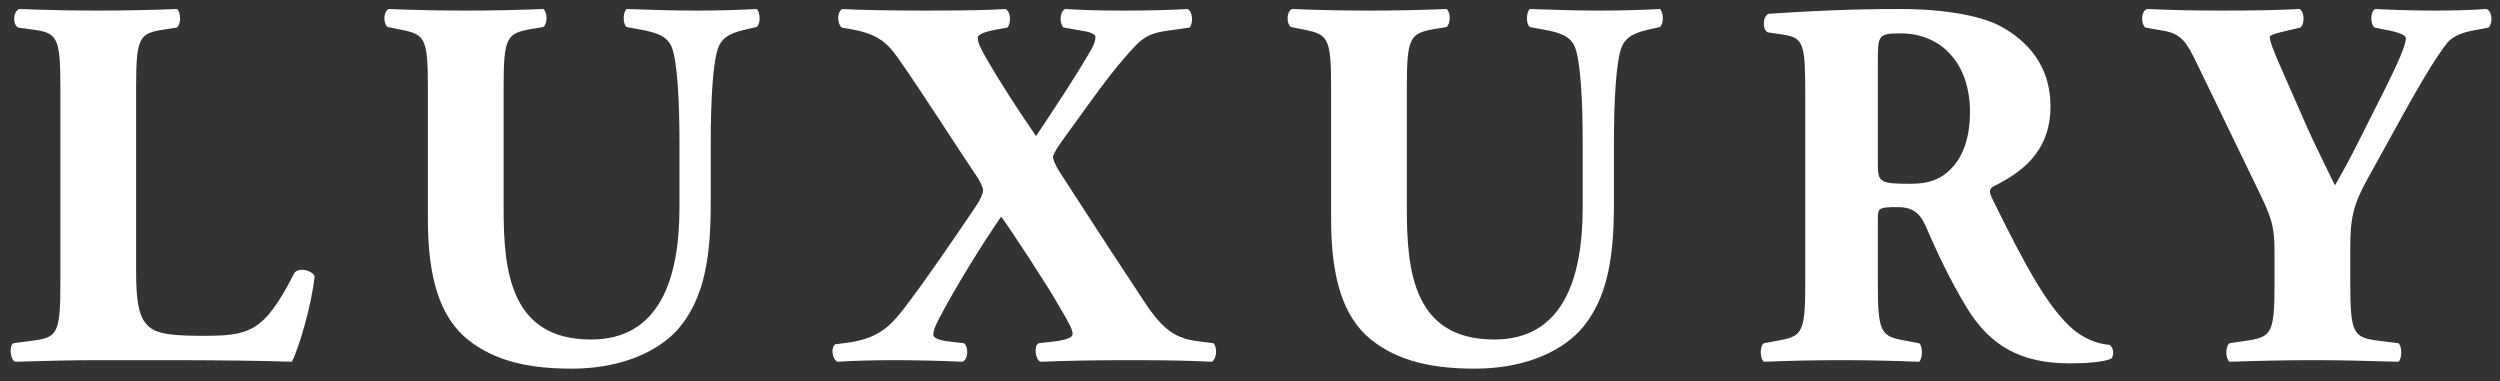 <svg width="118" height="18" viewBox="0 0 118 18" fill="none" xmlns="http://www.w3.org/2000/svg">
<rect x="0" y="0" width="118" height="18" fill="#333333" stroke="none"/>
<path d="M6.425 4.1C6.425 1.775 6.575 1.575 7.7 1.4L8.35 1.3C8.55 1.15 8.55 0.575 8.35 0.425C7.1 0.475 5.85 0.5 4.65 0.5C3.45 0.5 2.2 0.475 0.9 0.425C0.6 0.575 0.6 1.15 0.85 1.3L1.575 1.4C2.7 1.55 2.85 1.775 2.85 4.1V13.4C2.85 15.725 2.7 15.925 1.575 16.075L0.625 16.2C0.425 16.35 0.475 16.925 0.7 17.075C2.25 17.025 3.5 17 4.65 17H8C10.05 17 12.45 17.025 13.775 17.075C14.125 16.4 14.725 14.325 14.85 13.025C14.675 12.725 14.1 12.625 13.9 12.875C12.425 15.775 11.725 15.85 9.45 15.85C7.625 15.85 7.175 15.65 6.85 15.225C6.525 14.825 6.425 14.025 6.425 12.85V4.1ZM20.196 10.35C20.196 13.075 20.746 14.925 22.046 16C23.396 17.1 25.096 17.4 26.996 17.4C29.021 17.4 30.846 16.775 31.946 15.6C33.321 14.075 33.546 11.925 33.546 9.575V6.775C33.546 4.75 33.646 2.85 33.921 2.2C34.146 1.675 34.621 1.525 35.271 1.375L35.721 1.275C35.921 1.075 35.871 0.575 35.721 0.425C34.771 0.475 33.846 0.5 32.921 0.5C31.896 0.5 30.921 0.475 29.571 0.425C29.421 0.575 29.371 1.075 29.571 1.275L30.246 1.4C30.921 1.525 31.471 1.675 31.696 2.2C31.971 2.85 32.071 4.75 32.071 6.775V9.8C32.071 13.225 31.096 16.025 27.896 16.025C24.096 16.025 23.771 12.8 23.771 9.875V4.1C23.771 1.775 23.921 1.575 25.046 1.375L25.646 1.275C25.846 1.125 25.846 0.575 25.646 0.425C24.446 0.475 23.221 0.5 21.996 0.5C20.796 0.5 19.546 0.475 18.346 0.425C18.071 0.575 18.096 1.125 18.296 1.275L18.921 1.4C20.046 1.625 20.196 1.775 20.196 4.1V10.35ZM39.427 16.25C39.202 16.4 39.277 16.95 39.527 17.075C40.277 17.025 41.327 17 42.152 17C43.202 17 44.327 17.025 45.427 17.075C45.702 16.975 45.727 16.375 45.502 16.2L44.852 16.125C44.327 16.075 44.052 15.95 44.052 15.8C44.052 15.65 44.102 15.475 44.277 15.125C45.102 13.55 46.277 11.65 47.252 10.225C47.627 10.7 49.527 13.625 49.902 14.3C50.527 15.35 50.627 15.575 50.627 15.775C50.627 15.925 50.327 16.05 49.702 16.125L49.027 16.2C48.777 16.325 48.877 16.975 49.102 17.075C50.452 17.025 51.577 17 53.302 17C55.327 17 56.102 17.025 57.202 17.075C57.452 16.9 57.452 16.375 57.277 16.2L56.502 16.1C55.552 15.975 54.927 15.625 54.052 14.3C53.152 12.95 51.927 11.075 50.052 8.175C49.802 7.8 49.702 7.525 49.702 7.4C49.702 7.275 49.952 6.9 50.202 6.55C51.377 4.95 52.477 3.3 53.677 2.075C54.127 1.625 54.577 1.525 55.102 1.45L56.152 1.3C56.327 1.075 56.302 0.55 56.052 0.425C55.252 0.475 54.227 0.5 53.027 0.5C51.852 0.5 51.052 0.475 50.277 0.425C50.002 0.55 50.002 1.125 50.202 1.3L51.202 1.475C51.527 1.525 51.702 1.65 51.702 1.725C51.702 1.85 51.702 2.025 51.427 2.475C50.652 3.8 49.827 5.025 48.902 6.425C48.127 5.3 47.227 3.925 46.552 2.75C46.252 2.225 46.152 2 46.152 1.775C46.152 1.6 46.602 1.475 47.002 1.4L47.552 1.3C47.727 1.1 47.727 0.55 47.452 0.425C46.677 0.475 45.677 0.5 43.652 0.5C42.127 0.5 40.552 0.475 39.752 0.425C39.502 0.575 39.502 1.1 39.727 1.3L40.152 1.375C41.277 1.575 41.802 1.9 42.377 2.725C43.552 4.4 45.127 6.875 45.952 8.1C46.277 8.55 46.402 8.875 46.402 8.975C46.402 9.125 46.277 9.425 46.052 9.75C44.977 11.35 43.627 13.3 42.902 14.25C42.077 15.375 41.502 15.975 40.002 16.175L39.427 16.25ZM62.828 10.35C62.828 13.075 63.377 14.925 64.677 16C66.028 17.1 67.728 17.4 69.627 17.4C71.653 17.4 73.478 16.775 74.578 15.6C75.953 14.075 76.177 11.925 76.177 9.575V6.775C76.177 4.75 76.278 2.85 76.552 2.2C76.778 1.675 77.252 1.525 77.903 1.375L78.353 1.275C78.552 1.075 78.502 0.575 78.353 0.425C77.403 0.475 76.478 0.5 75.552 0.5C74.528 0.5 73.552 0.475 72.203 0.425C72.052 0.575 72.002 1.075 72.203 1.275L72.877 1.4C73.552 1.525 74.103 1.675 74.328 2.2C74.603 2.85 74.703 4.75 74.703 6.775V9.8C74.703 13.225 73.728 16.025 70.528 16.025C66.728 16.025 66.403 12.8 66.403 9.875V4.1C66.403 1.775 66.552 1.575 67.677 1.375L68.278 1.275C68.478 1.125 68.478 0.575 68.278 0.425C67.078 0.475 65.853 0.5 64.627 0.5C63.428 0.5 62.178 0.475 60.977 0.425C60.703 0.575 60.727 1.125 60.928 1.275L61.553 1.4C62.678 1.625 62.828 1.775 62.828 4.1V10.35ZM85.208 13.4C85.208 15.7 85.058 15.875 83.933 16.075L83.258 16.2C83.058 16.325 83.058 16.925 83.258 17.075C84.558 17.025 85.658 17 86.908 17C88.108 17 89.258 17.025 90.583 17.075C90.758 16.925 90.758 16.325 90.583 16.2L89.908 16.075C88.783 15.875 88.633 15.7 88.633 13.4V10.325C88.633 9.825 88.683 9.775 89.558 9.775C90.183 9.775 90.583 9.975 90.883 10.65C91.458 11.975 92.033 13.2 92.833 14.525C93.933 16.325 95.383 17.15 97.683 17.15C98.458 17.15 99.258 17.1 99.658 16.925C99.783 16.775 99.783 16.4 99.558 16.275C99.183 16.25 98.533 16.1 97.883 15.575C96.683 14.55 95.658 12.675 94.008 9.325C93.883 9.05 93.883 8.9 94.133 8.775C95.283 8.2 96.783 7.25 96.783 5.025C96.783 3.425 96.033 2.175 94.583 1.325C93.633 0.75 91.808 0.425 89.683 0.425C87.308 0.425 85.358 0.525 83.483 0.65C83.183 0.775 83.183 1.4 83.433 1.525L84.108 1.625C85.158 1.775 85.208 2.05 85.208 4.55V13.4ZM88.633 2.85C88.633 1.65 88.683 1.575 89.708 1.575C91.658 1.575 92.983 3.025 92.983 5.275C92.983 6.75 92.508 7.55 92.083 7.975C91.608 8.45 91.083 8.675 90.183 8.675C88.708 8.675 88.633 8.6 88.633 7.725V2.85ZM110.933 11.65C110.933 10.225 111.108 9.6 111.758 8.425L113.333 5.575C114.533 3.4 115.133 2.5 115.508 2.025C115.783 1.675 116.358 1.5 116.808 1.425L117.458 1.3C117.658 1.125 117.658 0.525 117.358 0.425C116.633 0.475 115.858 0.5 114.908 0.5C114.008 0.5 113.108 0.475 112.108 0.425C111.858 0.55 111.883 1.175 112.083 1.3L112.558 1.4C113.158 1.5 113.558 1.65 113.558 1.8C113.558 2.1 113.258 2.85 112.358 4.625C111.708 5.9 110.933 7.525 110.208 8.75C109.908 8.125 109.333 6.975 108.958 6.15L107.783 3.475C107.258 2.3 107.133 1.925 107.133 1.725C107.133 1.7 107.283 1.6 107.733 1.5L108.583 1.3C108.808 1.1 108.758 0.525 108.533 0.425C107.683 0.475 106.408 0.5 104.883 0.5C103.408 0.5 102.483 0.475 101.358 0.425C101.058 0.5 101.033 1.1 101.258 1.3L102.108 1.45C102.983 1.6 103.208 2 103.708 3.025L106.683 9.175C107.333 10.5 107.358 10.9 107.358 12.15V13.4C107.358 15.725 107.208 15.9 106.083 16.075L105.233 16.2C105.033 16.35 105.033 16.925 105.233 17.075C106.708 17.025 107.958 17 109.158 17C110.358 17 111.583 17.025 113.208 17.075C113.383 16.925 113.383 16.35 113.208 16.2L112.208 16.075C111.083 15.925 110.933 15.725 110.933 13.4V11.65Z" fill="white"/>
</svg>
